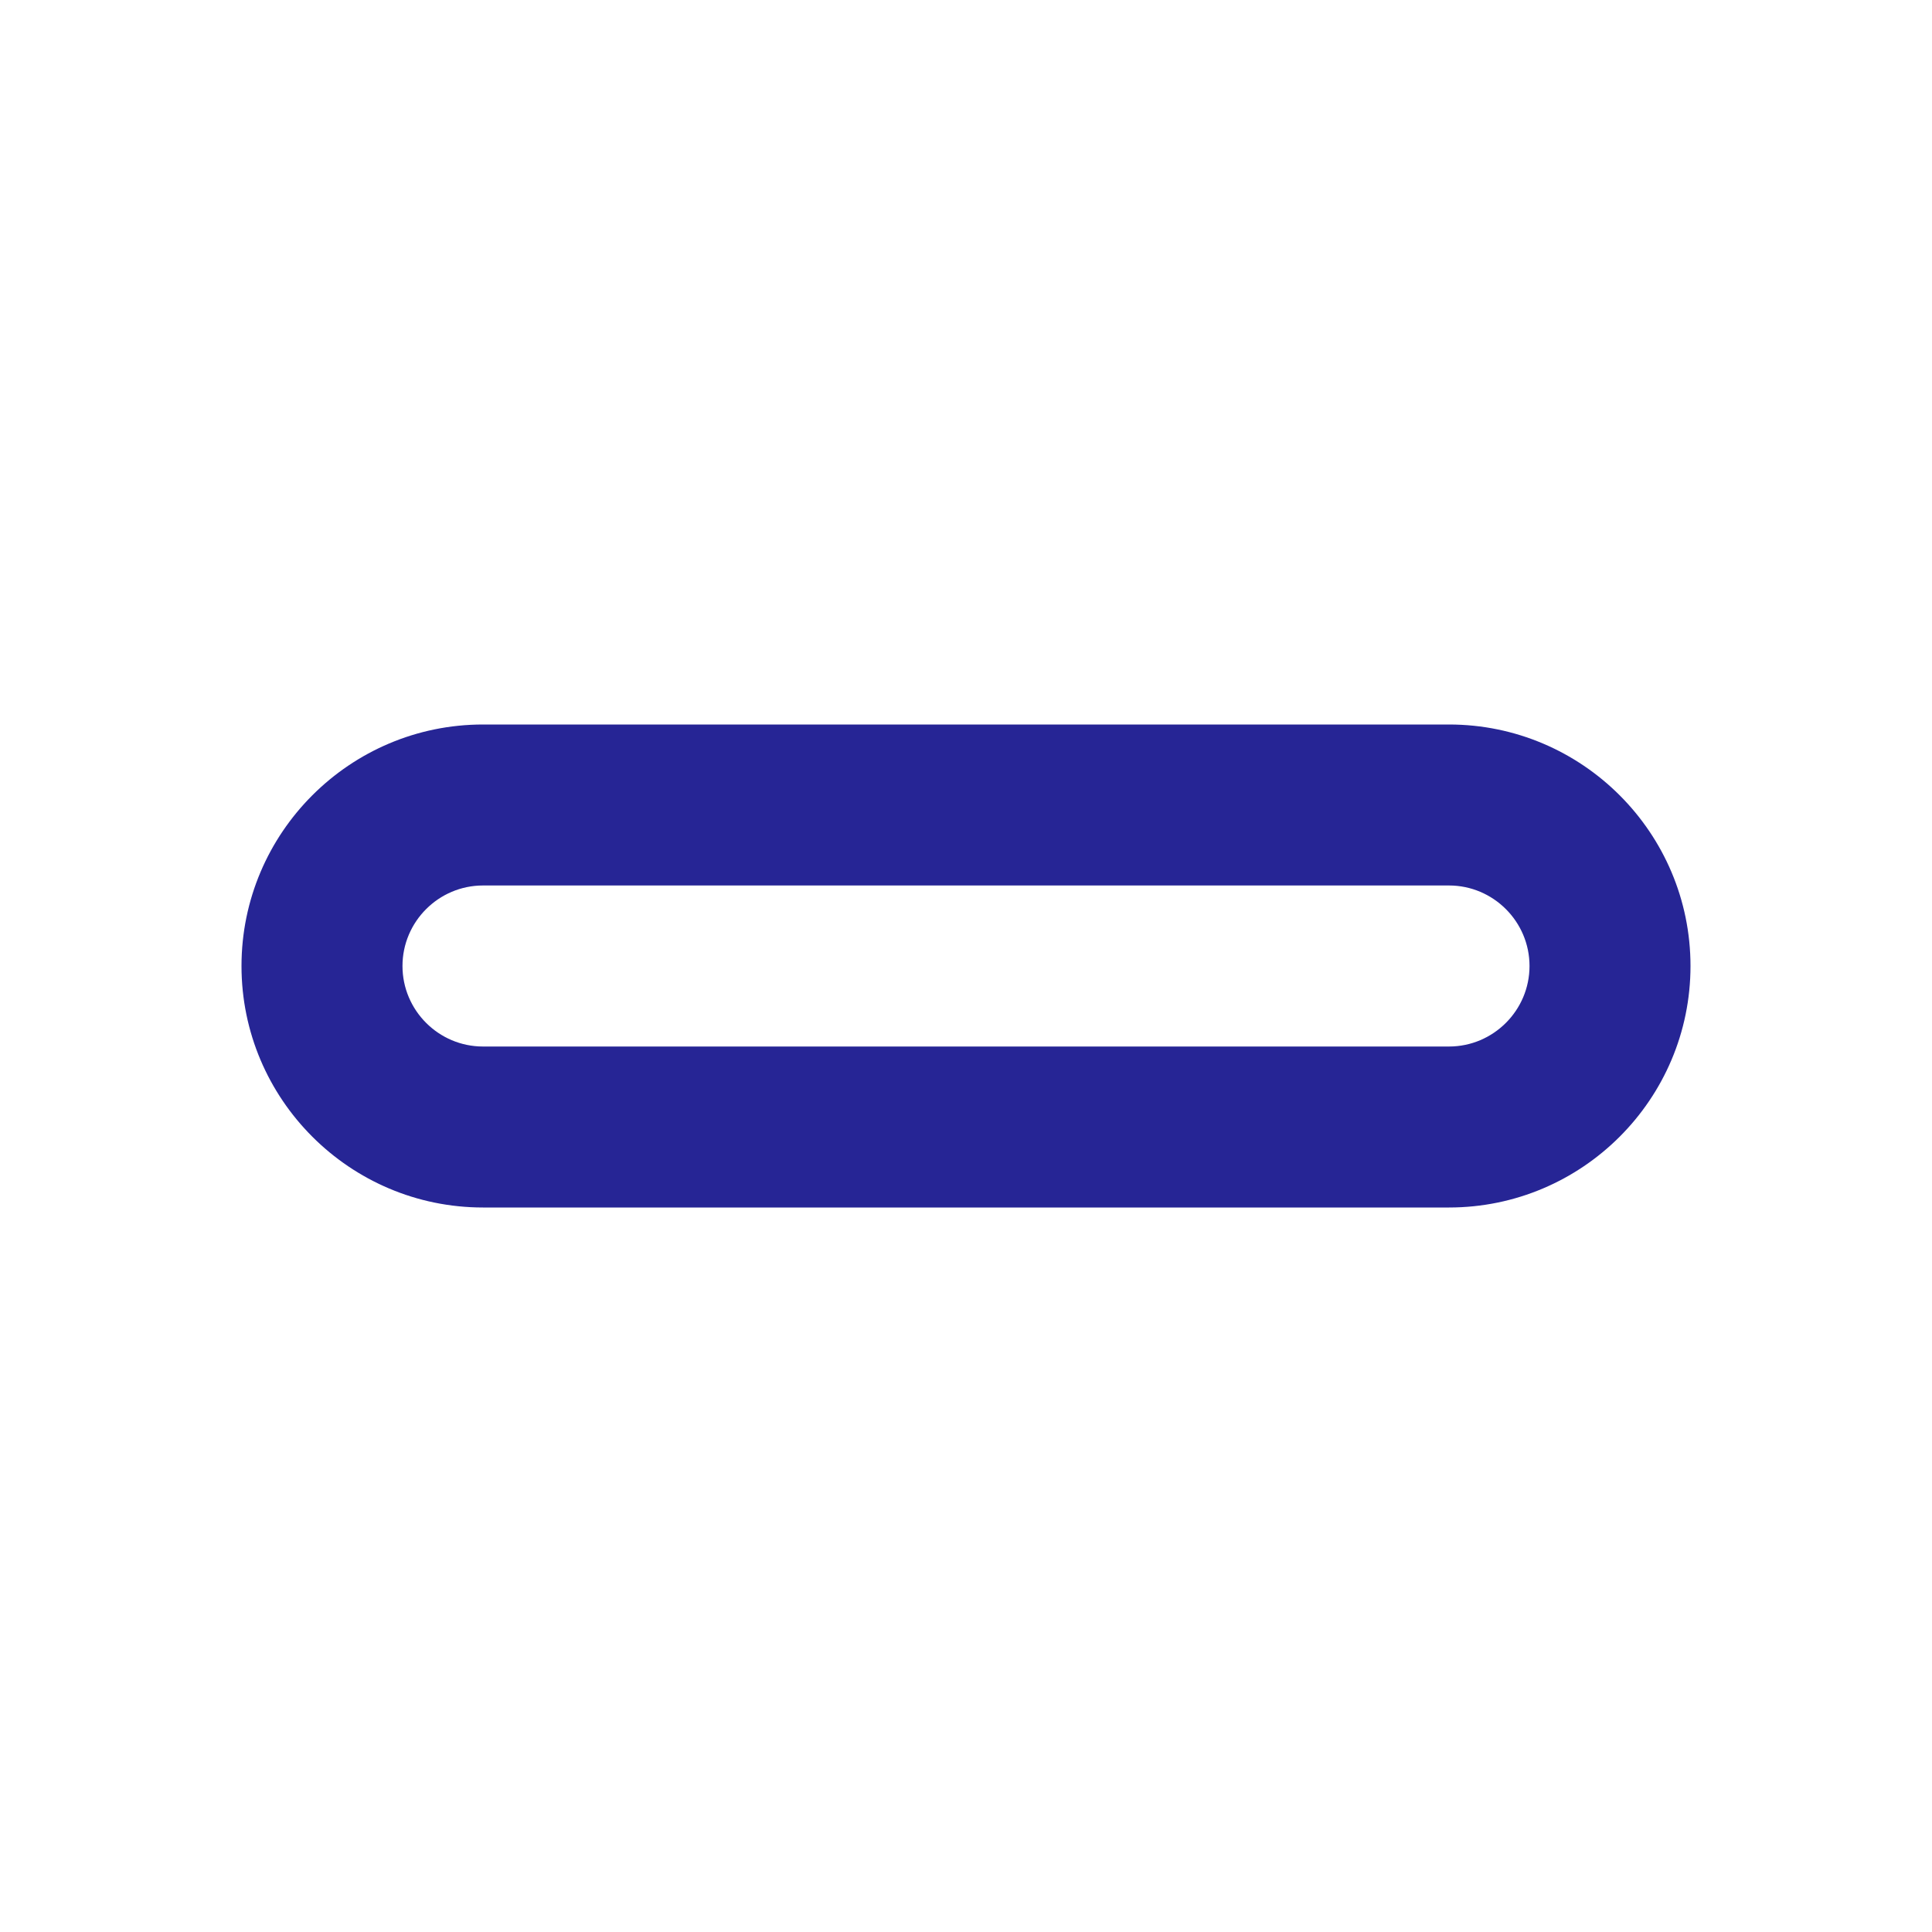 <svg width="40" height="40" viewBox="0 0 40 40" fill="none" xmlns="http://www.w3.org/2000/svg">
<g id="Minus">
<path id="Vector" d="M30 25H10C7.243 25 5 22.757 5 20C5 17.243 7.243 15 10 15H30C32.757 15 35 17.243 35 20C35 22.757 32.757 25 30 25ZM10 18.333C9.082 18.333 8.333 19.082 8.333 20C8.333 20.918 9.082 21.667 10 21.667H30C30.918 21.667 31.667 20.918 31.667 20C31.667 19.082 30.918 18.333 30 18.333H10Z" fill="#262595"/>
</g>
</svg>
